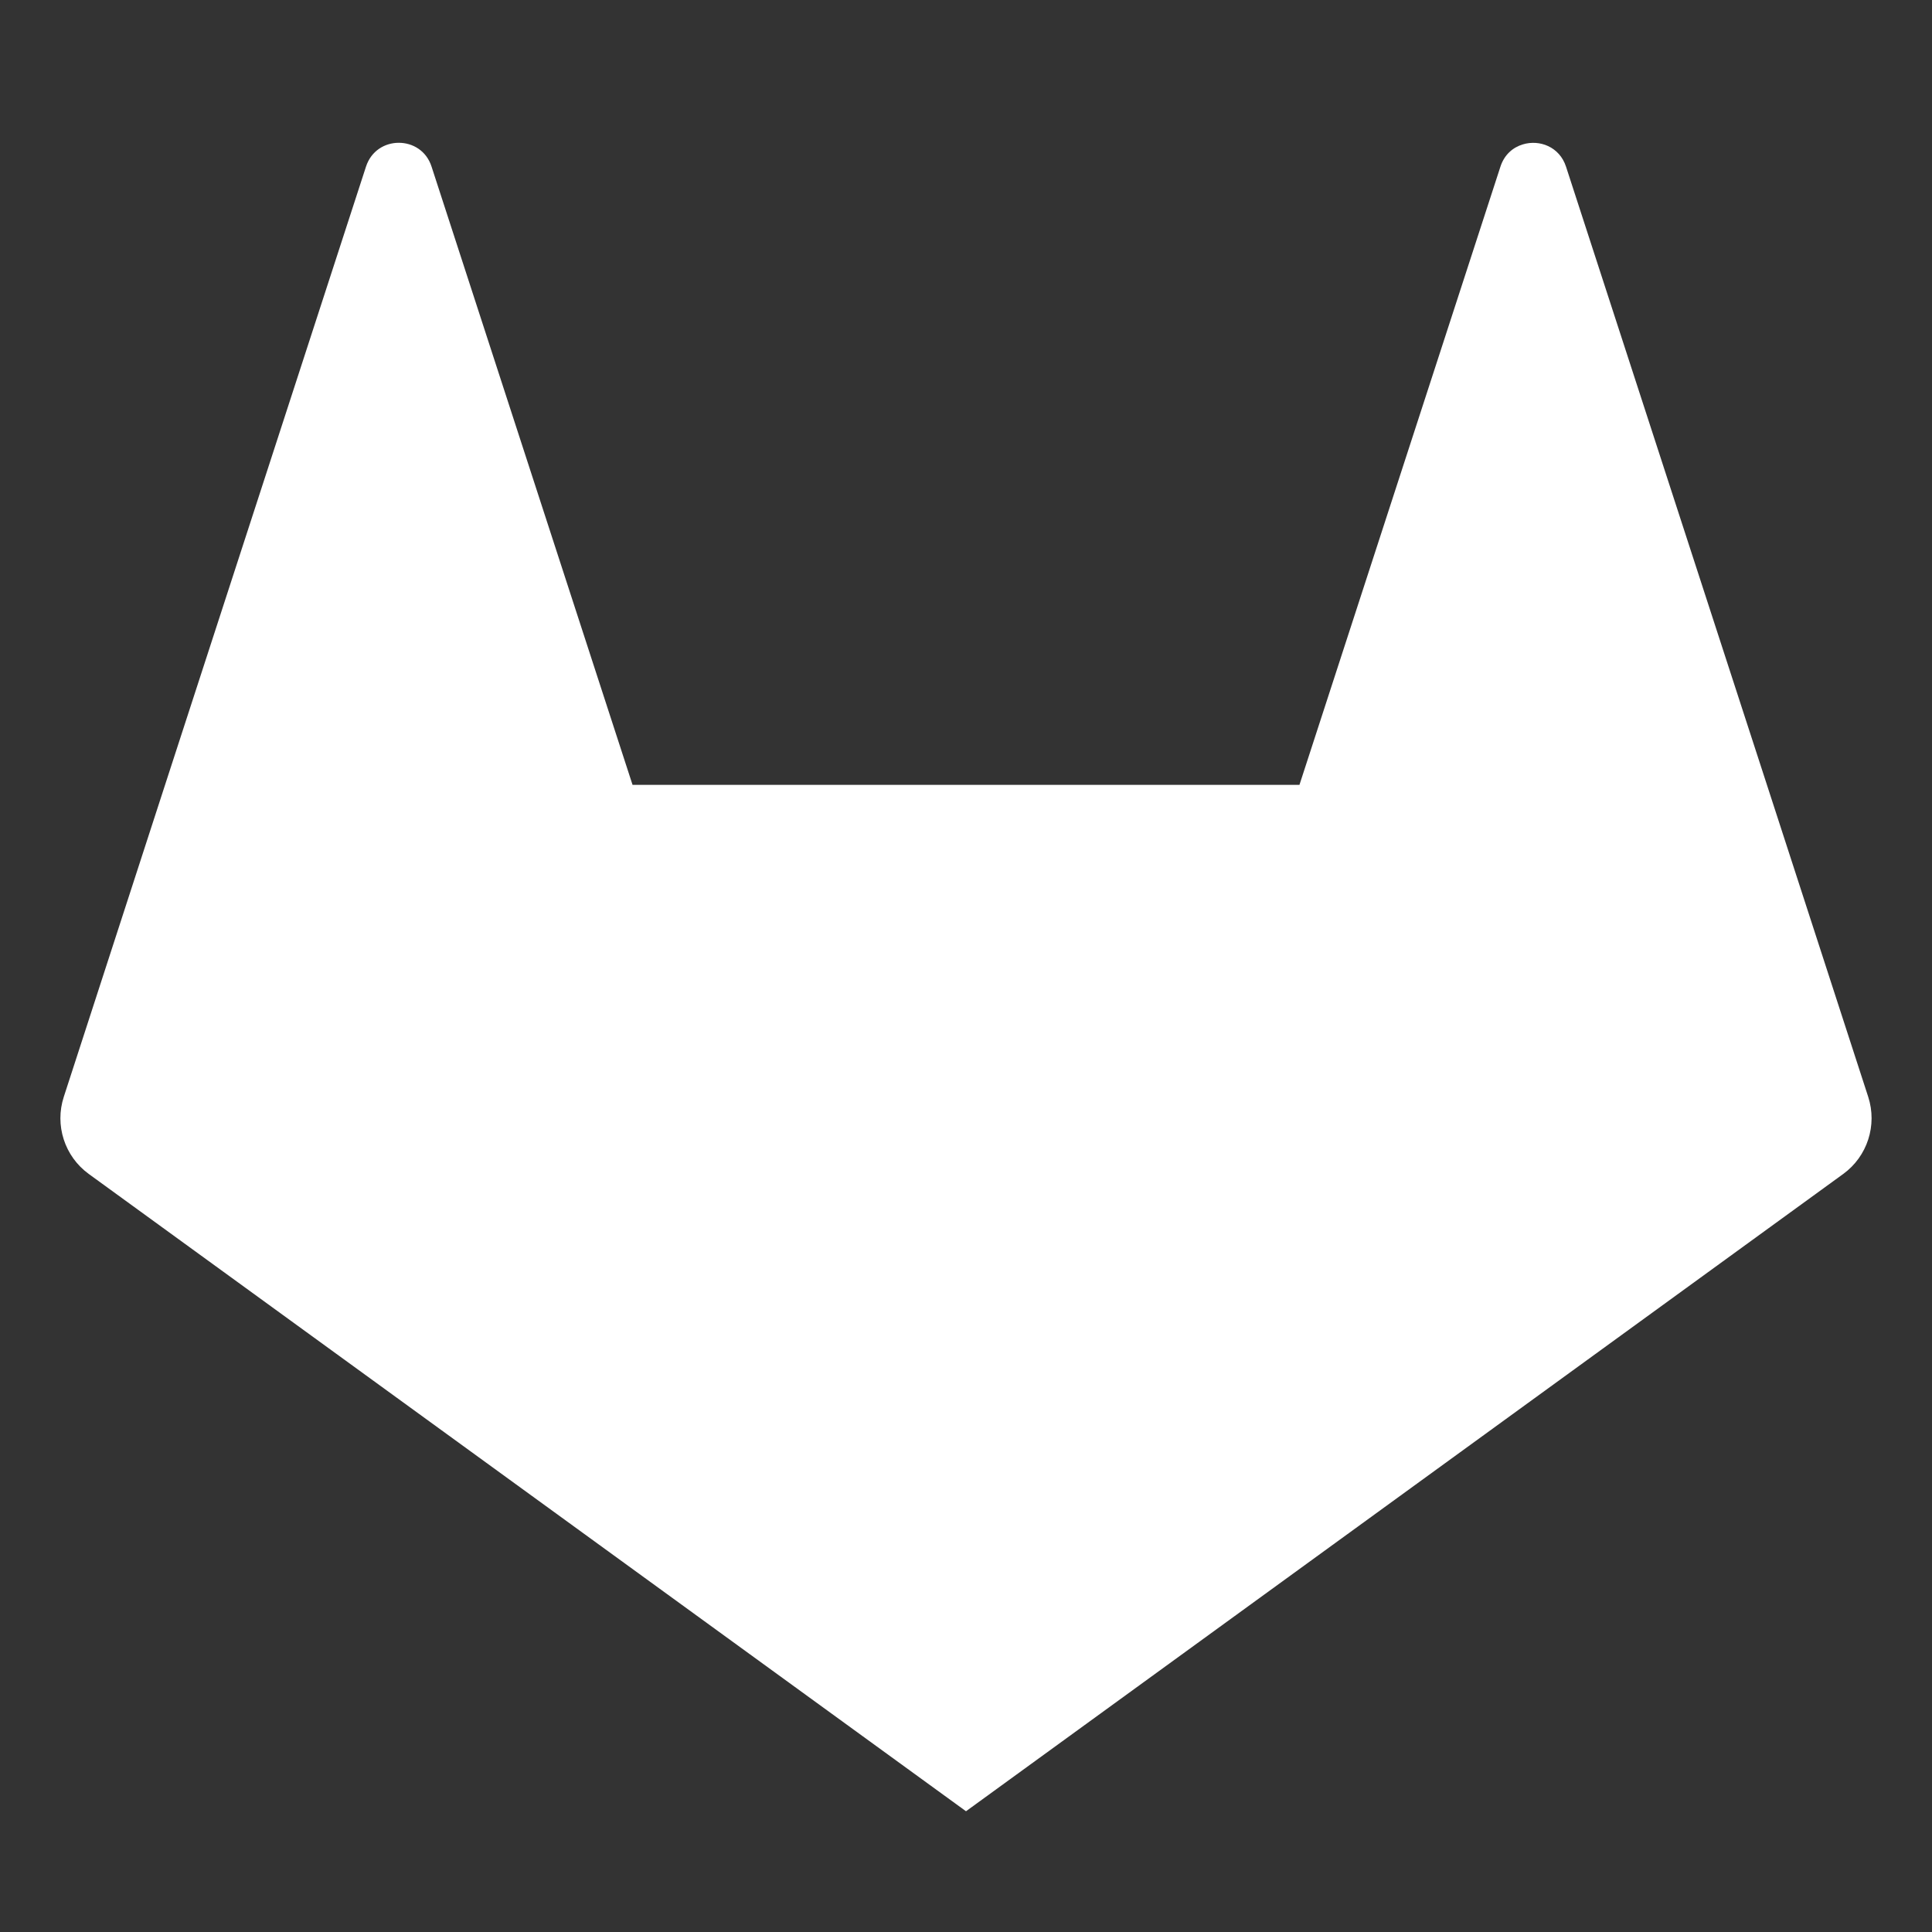 <?xml version="1.0" encoding="UTF-8" standalone="no"?>
<svg
   xmlns:dc="http://purl.org/dc/elements/1.1/"
   xmlns:cc="http://creativecommons.org/ns#"
   xmlns:rdf="http://www.w3.org/1999/02/22-rdf-syntax-ns#"
   xmlns:svg="http://www.w3.org/2000/svg"
   xmlns="http://www.w3.org/2000/svg"
   xmlns:sodipodi="http://sodipodi.sourceforge.net/DTD/sodipodi-0.dtd"
   xmlns:inkscape="http://www.inkscape.org/namespaces/inkscape"
   viewBox="0 0 32 32"
   height="32"
   width="32"
   version="1.1"
   id="svg4"
   sodipodi:docname="gitlab.svg"
   inkscape:version="0.92.2 (unknown)">
  <rect x="0" y="0" width="32" height="32" fill="#333333" stroke="none"/>
  <defs
     id="defs8" />
  <sodipodi:namedview
     pagecolor="#ffffff"
     bordercolor="#666666"
     borderopacity="1"
     objecttolerance="10"
     gridtolerance="10"
     guidetolerance="10"
     inkscape:pageopacity="0"
     inkscape:pageshadow="2"
     inkscape:window-width="1920"
     inkscape:window-height="1046"
     id="namedview6"
     showgrid="false"
     inkscape:zoom="20.85965"
     inkscape:cx="10.329027"
     inkscape:cy="16.041236"
     inkscape:window-x="0"
     inkscape:window-y="34"
     inkscape:window-maximized="1"
     inkscape:current-layer="svg4" />
  <path
     style="fill:#ffffff;fill-opacity:1;fill-rule:evenodd;stroke:none;stroke-width:0.061"
     d="M 6.605 2.365 C 6.376 2.365 6.148 2.496 6.062 2.76 L 2.734 13 L 1.057 18.166 C 0.903 18.637 1.07 19.154 1.471 19.445 L 16 30 L 30.529 19.445 C 30.93 19.154 31.096 18.637 30.943 18.166 L 29.266 13 L 25.938 2.76 C 25.831 2.431 25.5 2.308 25.225 2.391 C 25.059 2.44 24.916 2.562 24.852 2.76 L 21.523 13 L 10.477 13 L 7.148 2.76 C 7.063 2.496 6.835 2.365 6.605 2.365 z "
     id="path46" />
</svg>
